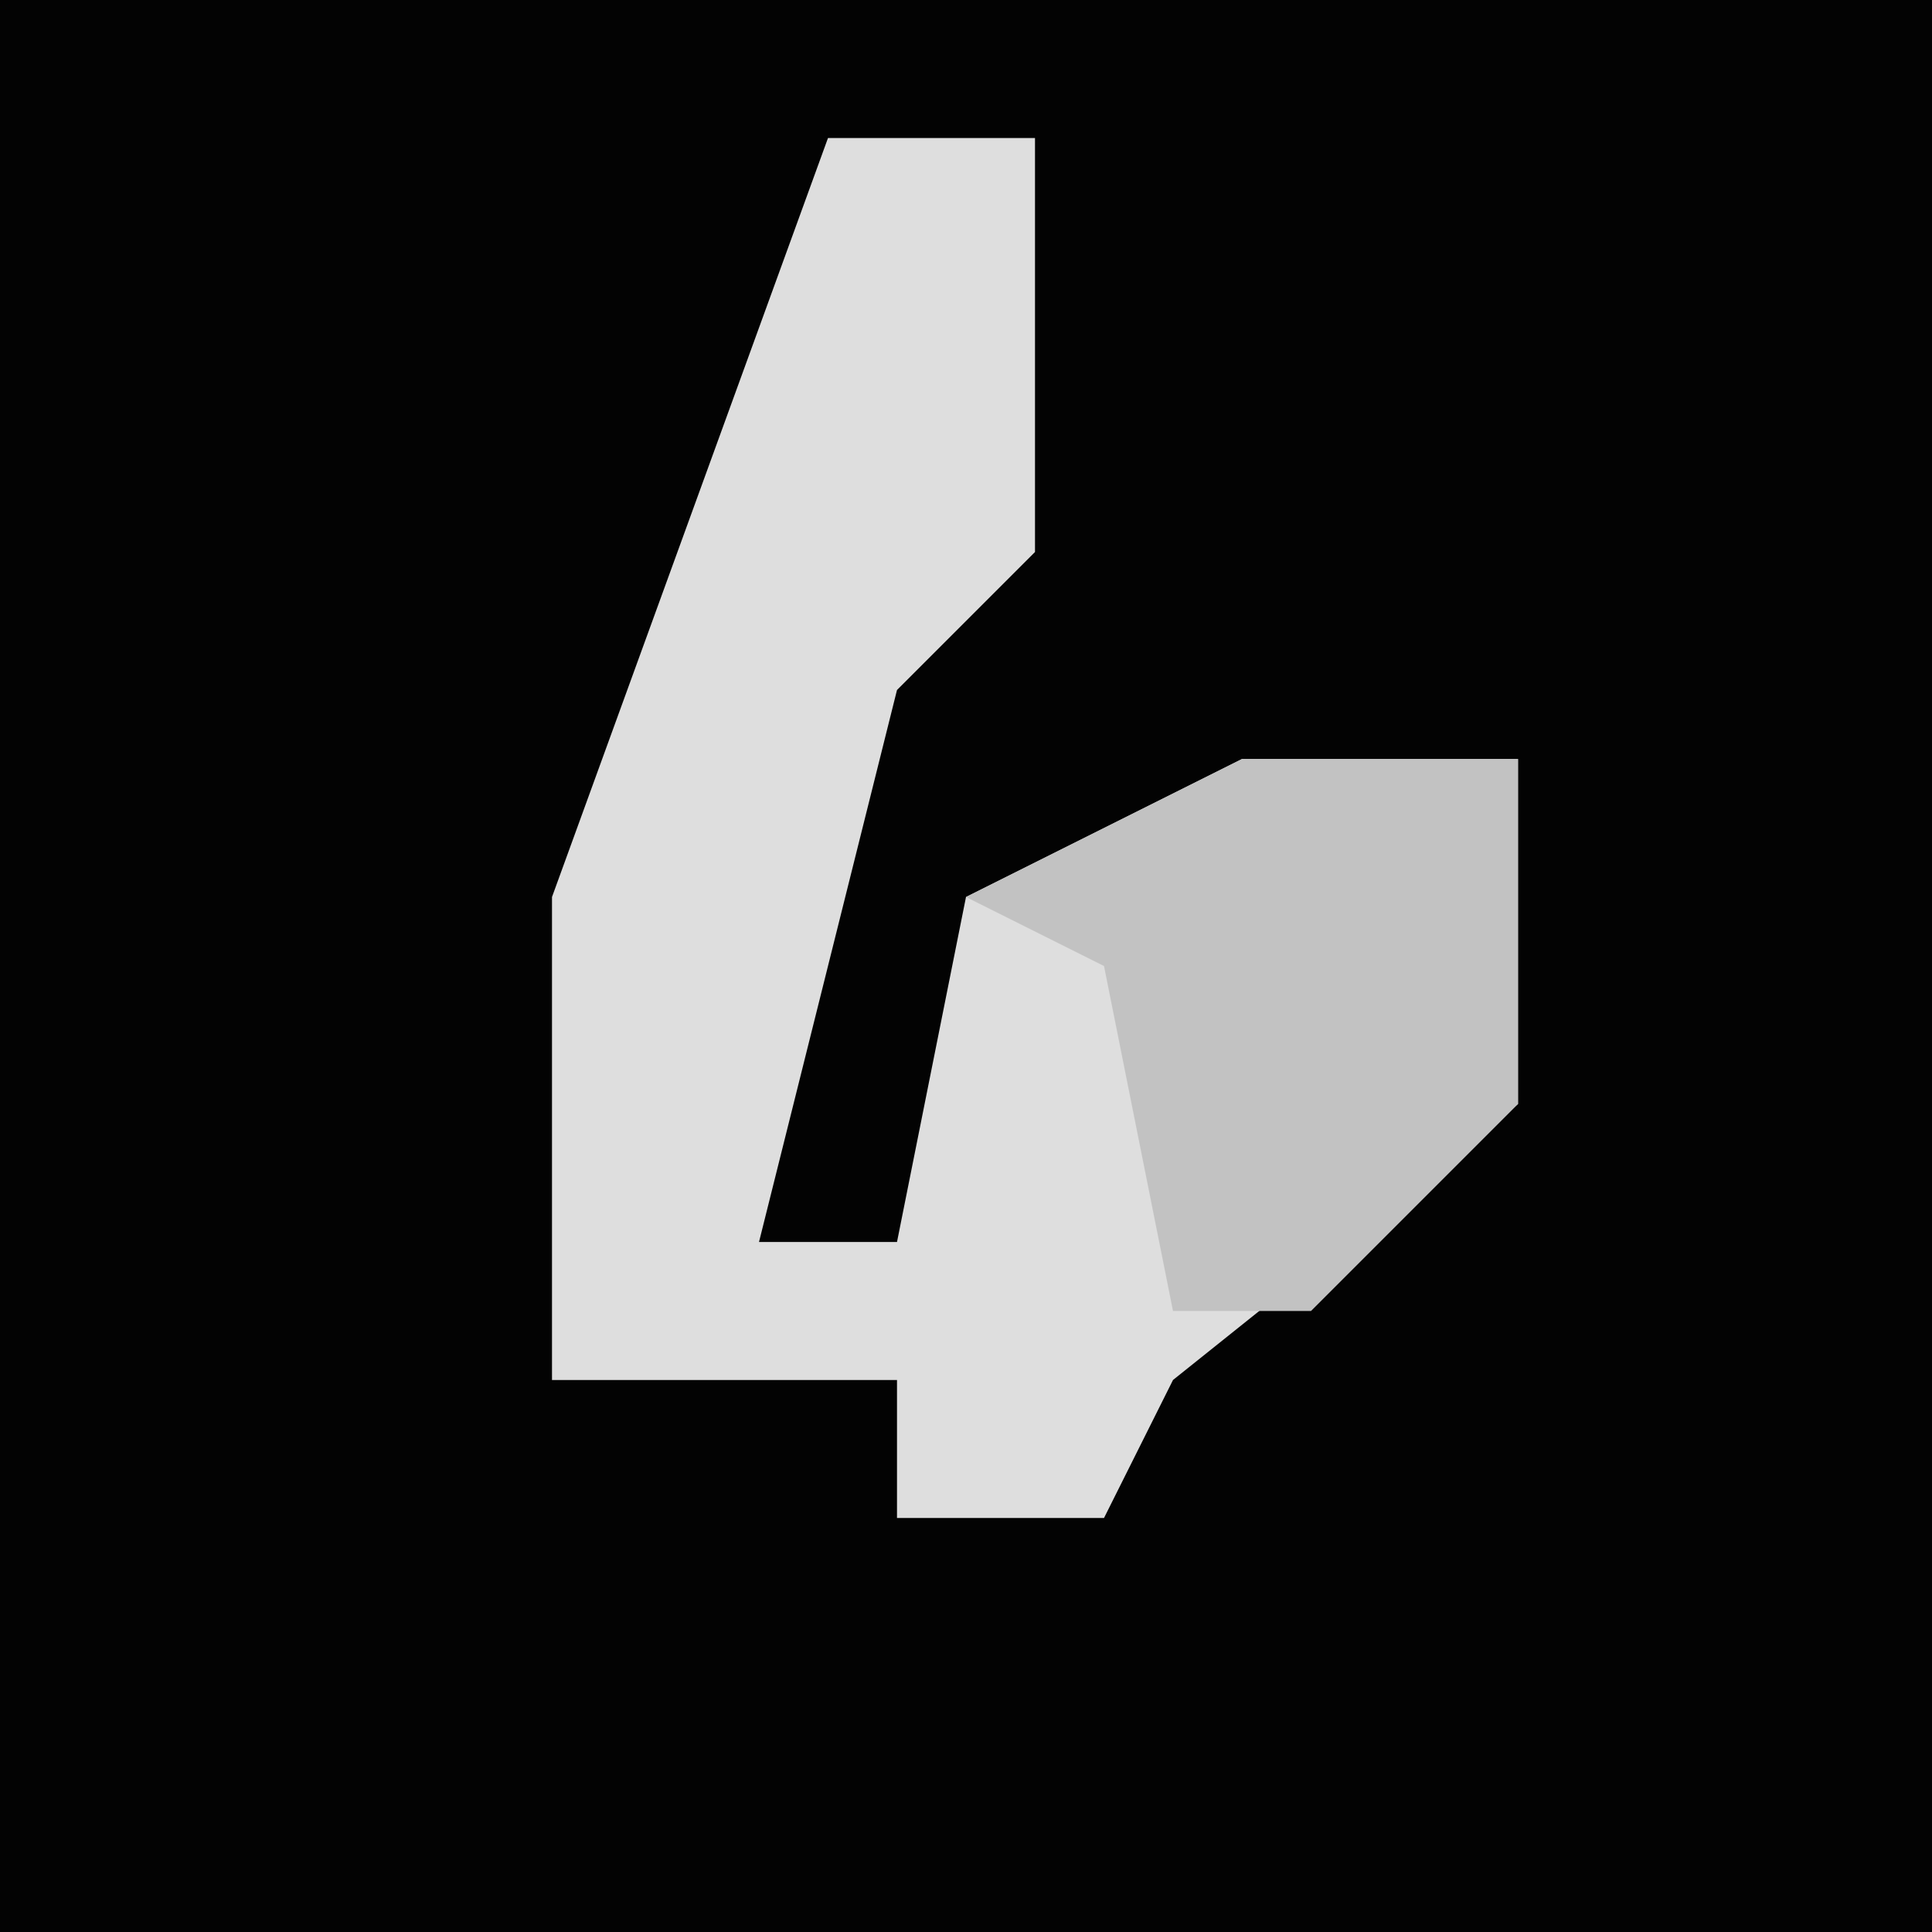 <?xml version="1.0" encoding="UTF-8"?>
<svg version="1.1" xmlns="http://www.w3.org/2000/svg" width="28" height="28">
<path d="M0,0 L28,0 L28,28 L0,28 Z " fill="#030303" transform="translate(0,0)"/>
<path d="M0,0 L3,0 L3,6 L1,8 L-1,16 L1,16 L2,11 L6,9 L10,9 L10,14 L5,18 L4,20 L1,20 L1,18 L-4,18 L-4,11 Z " fill="#DEDEDE" transform="translate(12,2)"/>
<path d="M0,0 L4,0 L4,5 L1,8 L-1,8 L-2,3 L-4,2 Z " fill="#C2C2C2" transform="translate(18,11)"/>
</svg>
